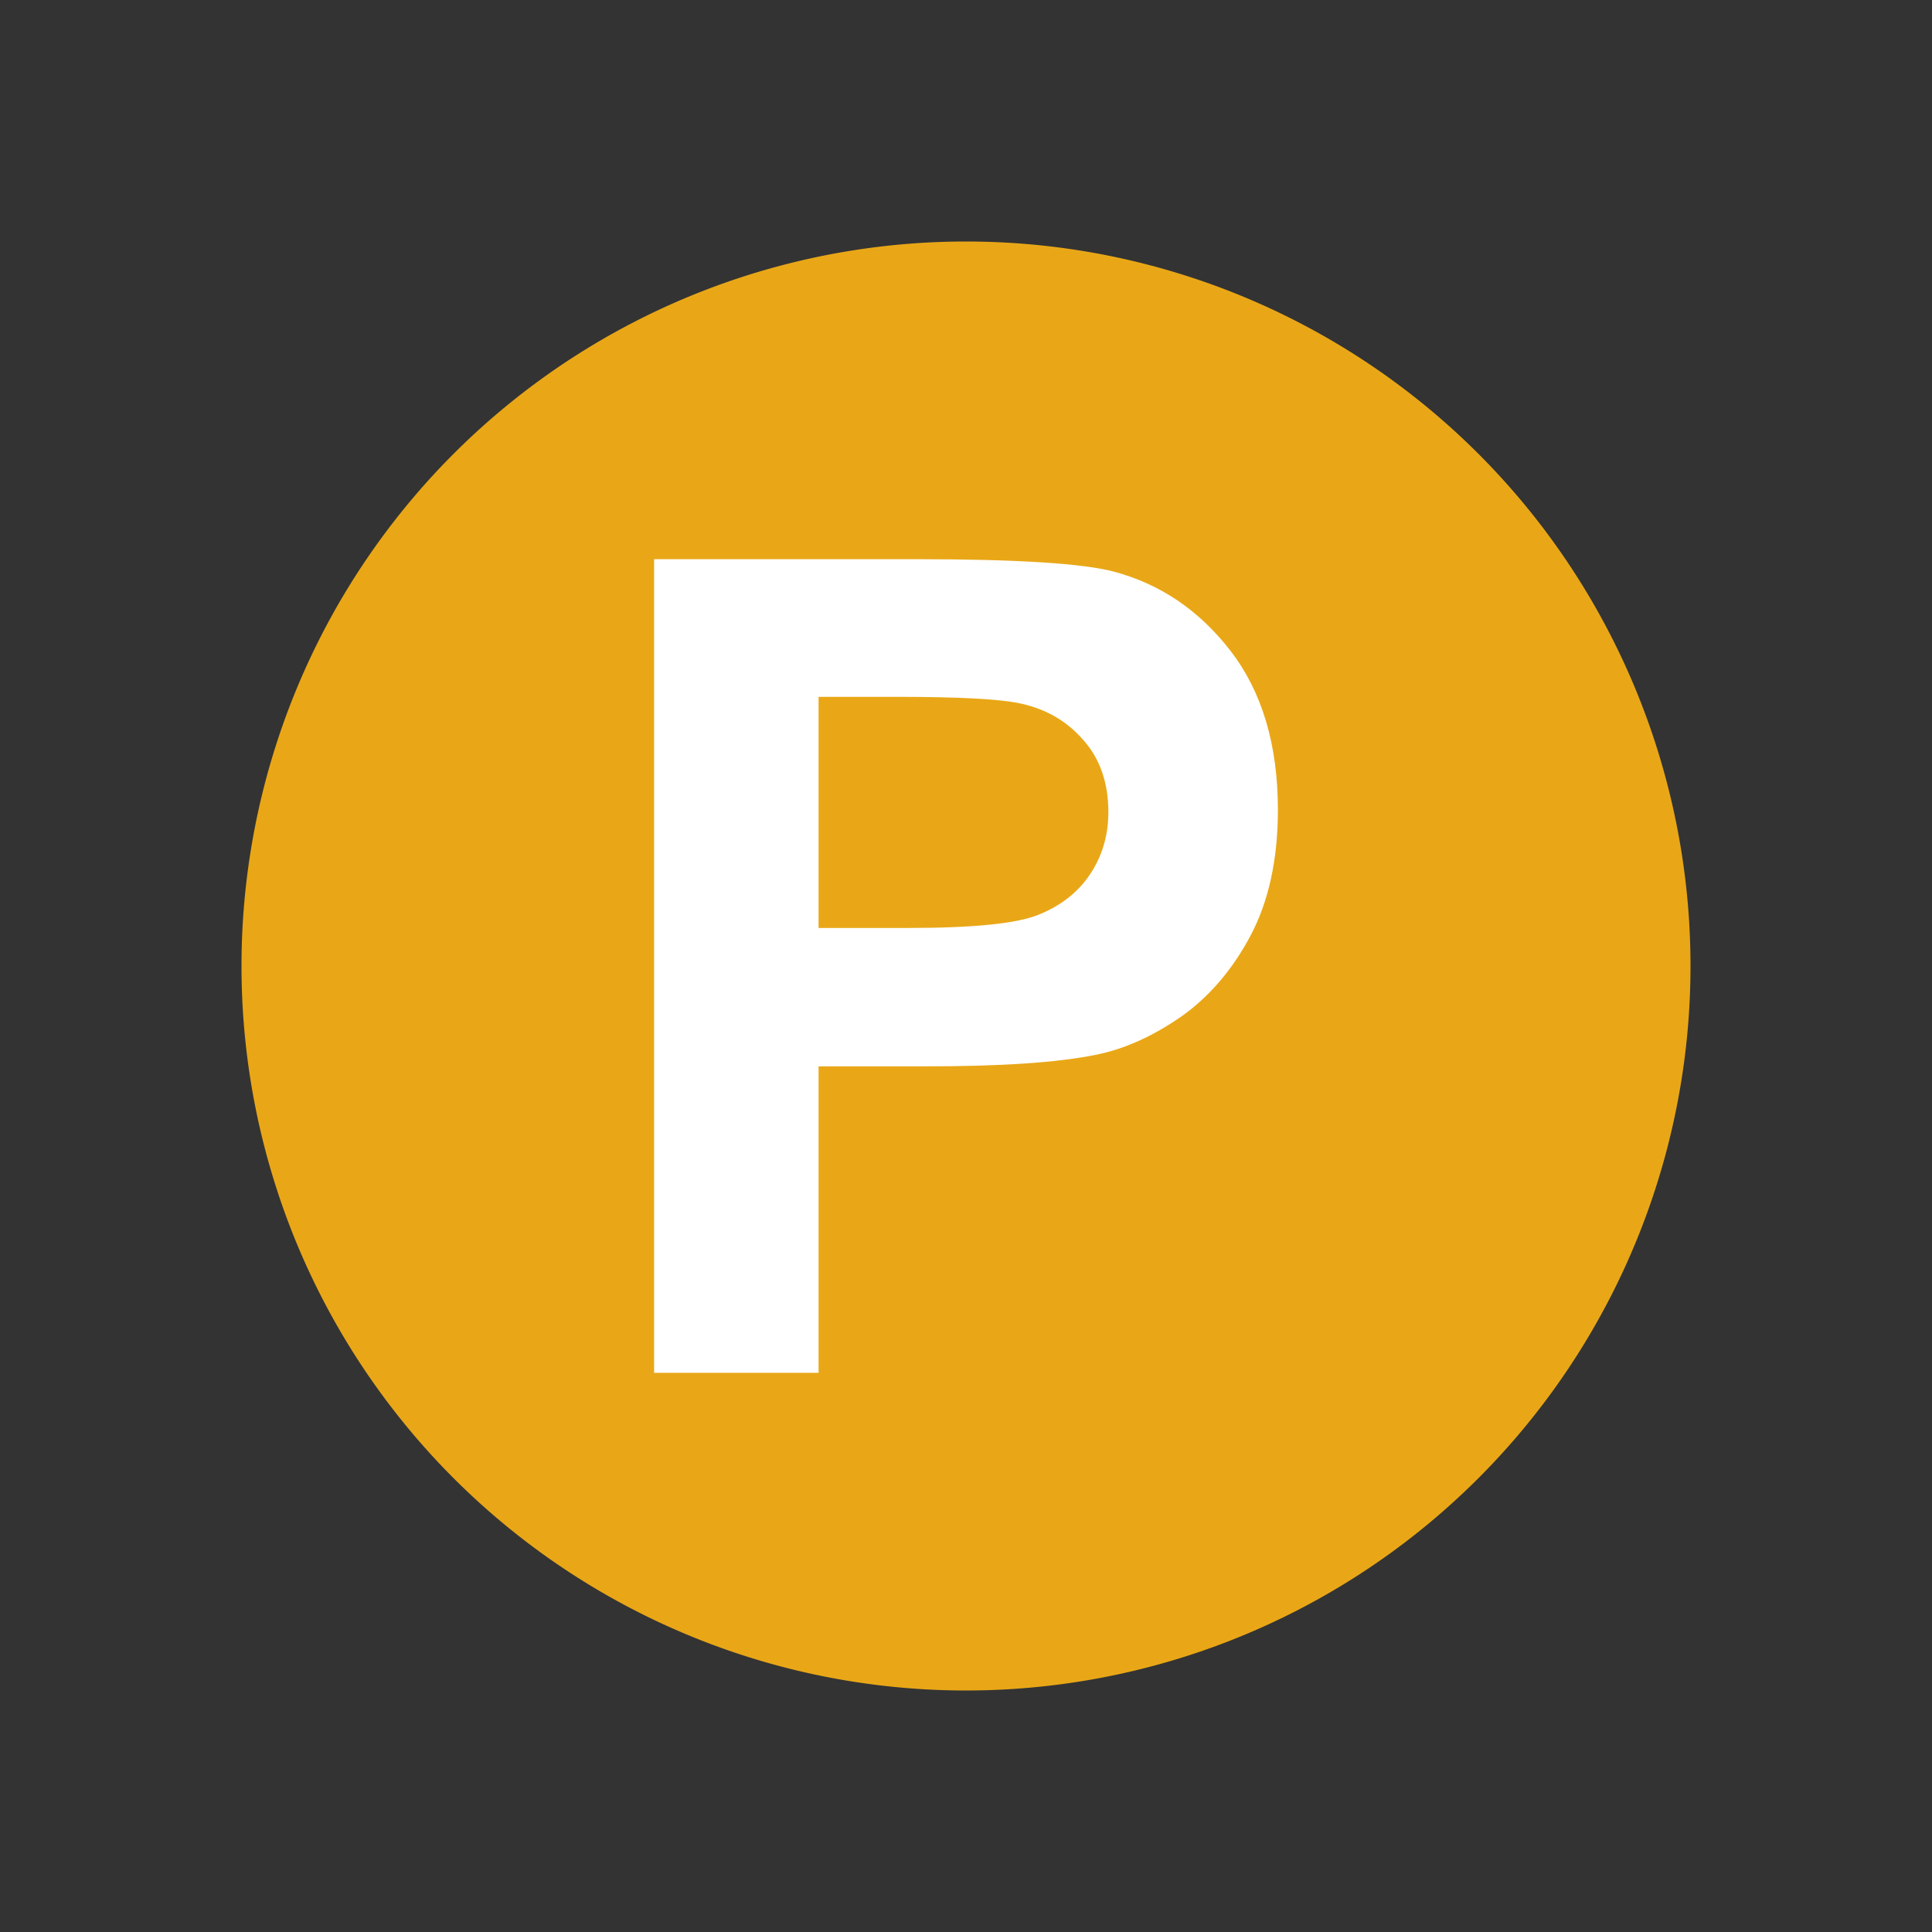 <?xml version="1.0" encoding="UTF-8" standalone="no"?>
<svg
   t="1756356425789"
   class="icon"
   viewBox="0 0 1024 1024"
   version="1.1"
   p-id="26399"
   width="200"
   height="200"
   id="svg2"
   sodipodi:docname="Property.svg"
   inkscape:version="1.4.2 (f4327f4, 2025-05-13)"
   xmlns:inkscape="http://www.inkscape.org/namespaces/inkscape"
   xmlns:sodipodi="http://sodipodi.sourceforge.net/DTD/sodipodi-0.dtd"
   xmlns="http://www.w3.org/2000/svg"
   xmlns:svg="http://www.w3.org/2000/svg">
  <rect x="0" y="0" width="1024" height="1024" fill="#333333" stroke="none"/>
  <defs
     id="defs2" />
  <sodipodi:namedview
     id="namedview2"
     pagecolor="#ffffff"
     bordercolor="#000000"
     borderopacity="0.25"
     inkscape:showpageshadow="2"
     inkscape:pageopacity="0.0"
     inkscape:pagecheckerboard="0"
     inkscape:deskcolor="#d1d1d1"
     inkscape:zoom="5.89"
     inkscape:cx="100"
     inkscape:cy="100"
     inkscape:window-width="2560"
     inkscape:window-height="1476"
     inkscape:window-x="-12"
     inkscape:window-y="627"
     inkscape:window-maximized="1"
     inkscape:current-layer="svg2" />
  <path
     d="m 512,512 m -384,0 a 384,384 0 1 0 768,0 384,384 0 1 0 -768,0 z"
     fill="#e9a717"
     p-id="26400"
     id="path1"
     style="stroke-width:0.75" />
  <path
     d="M 346.688,727.232 V 296.384 h 139.776 c 52.992,0 87.552,2.304 103.68,6.528 24.576,6.528 45.312,20.352 62.208,42.24 16.512,21.504 24.96,49.536 24.96,84.096 0,26.496 -4.992,48.768 -14.592,66.816 -9.6,18.048 -21.888,32.256 -36.48,42.624 -14.976,10.368 -29.952,17.28 -45.312,20.352 -20.736,4.224 -50.688,6.144 -90.24,6.144 H 433.856 V 727.616 H 346.688 Z M 433.856,369.344 V 491.84 h 47.616 c 34.176,0 57.216,-2.304 68.736,-6.912 11.52,-4.608 20.736,-11.52 27.264,-21.12 6.528,-9.6 9.984,-20.736 9.984,-33.408 0,-15.744 -4.608,-28.8 -13.824,-38.784 -9.216,-10.368 -20.736,-16.512 -34.944,-19.2 -10.368,-1.92 -31.104,-3.072 -62.592,-3.072 z"
     fill="#ffffff"
     p-id="26401"
     id="path2"
     style="stroke-width:0.75" />
</svg>
